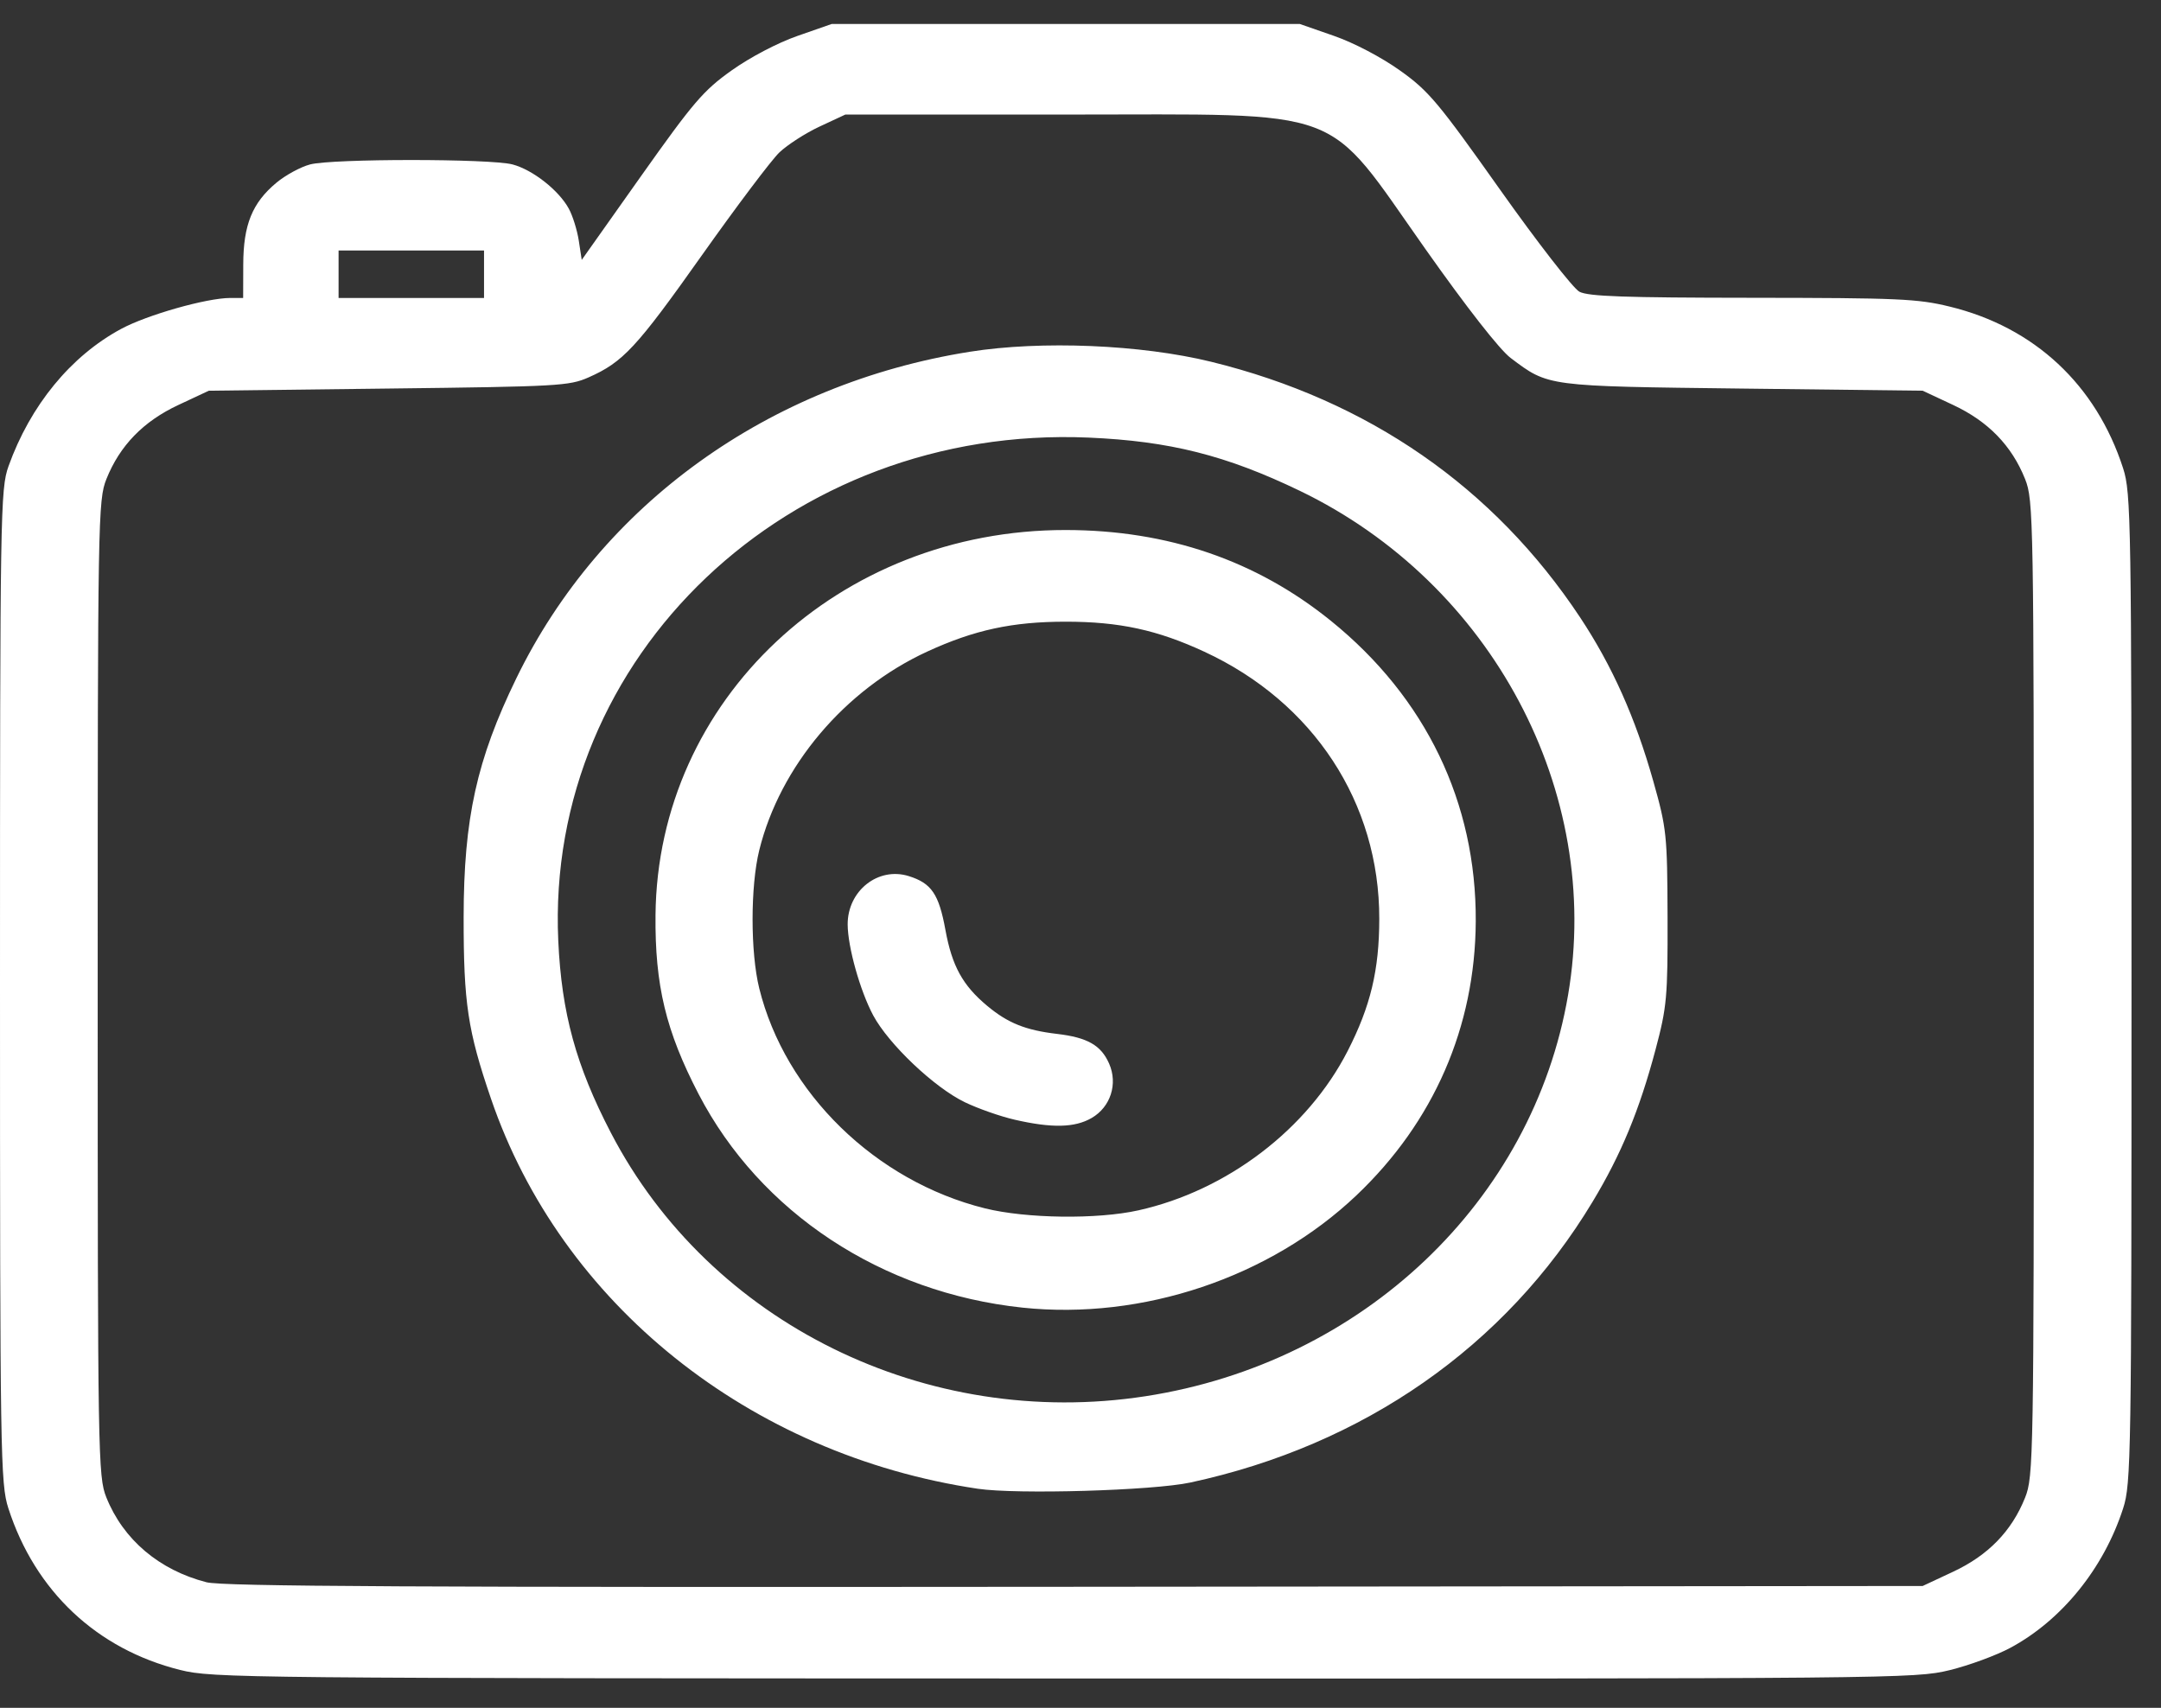 <svg width="62" height="49" viewBox="0 0 62 49" fill="none" xmlns="http://www.w3.org/2000/svg">
<rect x="0" y="0" width="62" height="49" fill="#333333" stroke="none"/>
<path d="M5.172 47.914C2.779 47.319 1.007 45.652 0.24 43.275C0.013 42.572 0 41.764 0 28.295C0 14.707 0.011 14.027 0.244 13.377C0.87 11.63 2.031 10.215 3.475 9.437C4.223 9.033 5.933 8.549 6.606 8.549H6.976L6.979 7.589C6.982 6.449 7.237 5.82 7.93 5.243C8.19 5.026 8.625 4.789 8.896 4.718C9.535 4.549 14.066 4.549 14.705 4.718C15.283 4.871 16.032 5.459 16.319 5.986C16.431 6.191 16.56 6.605 16.606 6.907L16.69 7.457L18.385 5.062C19.893 2.933 20.181 2.596 20.99 2.021C21.522 1.642 22.307 1.231 22.881 1.03L23.862 0.688H30.577H37.292L38.274 1.03C38.848 1.23 39.632 1.642 40.164 2.021C40.988 2.607 41.258 2.929 43.032 5.434C44.109 6.955 45.136 8.276 45.314 8.37C45.571 8.505 46.592 8.541 50.278 8.544C54.471 8.548 55.017 8.572 55.931 8.795C58.367 9.386 60.139 11.038 60.914 13.439C61.141 14.142 61.154 14.948 61.154 28.357C61.154 41.766 61.142 42.573 60.914 43.275C60.36 44.994 59.158 46.481 57.68 47.277C57.275 47.495 56.488 47.784 55.931 47.92C54.939 48.161 54.444 48.166 30.524 48.158C6.888 48.154 6.099 48.145 5.172 47.914ZM56.036 45.095C57.041 44.625 57.716 43.931 58.1 42.971C58.342 42.365 58.351 41.863 58.351 28.357C58.351 14.851 58.342 14.348 58.1 13.743C57.716 12.784 57.041 12.089 56.036 11.619L55.163 11.21L50.009 11.149C44.344 11.081 44.433 11.092 43.343 10.272C43.028 10.036 42.082 8.826 40.892 7.14C37.963 2.991 38.755 3.287 30.577 3.287H24.253L23.515 3.631C23.109 3.82 22.59 4.155 22.36 4.374C22.131 4.593 21.13 5.923 20.134 7.329C18.259 9.978 17.875 10.391 16.886 10.828C16.33 11.073 16.026 11.09 11.145 11.148L5.992 11.21L5.118 11.619C4.114 12.088 3.438 12.784 3.054 13.742C2.812 14.348 2.803 14.851 2.803 28.357C2.803 41.78 2.813 42.368 3.05 42.96C3.536 44.174 4.566 45.047 5.924 45.397C6.389 45.517 11.843 45.545 30.841 45.527L55.162 45.504L56.036 45.095ZM28.052 42.714C21.498 41.736 16.099 37.41 14.087 31.524C13.419 29.569 13.3 28.78 13.302 26.314C13.305 23.481 13.677 21.798 14.815 19.459C17.241 14.473 22.055 11.008 27.827 10.092C29.873 9.767 32.739 9.886 34.75 10.38C39.26 11.487 42.856 13.978 45.33 17.708C46.255 19.104 46.92 20.592 47.434 22.414C47.817 23.773 47.835 23.952 47.843 26.314C47.849 28.609 47.824 28.887 47.498 30.115C47.034 31.857 46.511 33.123 45.689 34.485C43.194 38.626 39.125 41.465 34.15 42.536C33.076 42.767 29.174 42.881 28.052 42.714ZM32.862 40.06C39.098 39.099 43.978 34.466 44.989 28.546C45.985 22.718 42.803 16.738 37.292 14.082C35.179 13.064 33.557 12.655 31.229 12.555C22.638 12.184 15.642 18.826 16.017 26.995C16.113 29.07 16.526 30.577 17.528 32.504C20.368 37.967 26.579 41.027 32.862 40.06ZM29.338 37.518C25.3 37.092 21.811 34.791 20.043 31.39C19.104 29.583 18.788 28.269 18.807 26.252C18.867 20.077 24.063 15.2 30.577 15.207C33.504 15.21 36.041 16.079 38.185 17.813C40.907 20.015 42.359 23.027 42.34 26.438C42.323 29.465 41.137 32.188 38.918 34.295C36.435 36.652 32.781 37.881 29.338 37.518ZM32.663 34.726C35.206 34.159 37.518 32.397 38.666 30.152C39.322 28.869 39.57 27.833 39.572 26.365C39.578 23.037 37.688 20.15 34.554 18.699C33.206 18.074 32.113 17.837 30.577 17.837C29.045 17.837 27.951 18.074 26.6 18.696C24.236 19.786 22.38 21.981 21.783 24.395C21.528 25.427 21.528 27.326 21.783 28.357C22.526 31.36 25.119 33.888 28.258 34.669C29.442 34.963 31.481 34.99 32.663 34.726ZM29.113 32.126C28.702 32.032 28.059 31.806 27.683 31.625C26.807 31.204 25.494 29.958 25.051 29.13C24.676 28.426 24.323 27.17 24.32 26.525C24.316 25.557 25.195 24.861 26.074 25.137C26.724 25.34 26.937 25.653 27.124 26.678C27.315 27.719 27.619 28.271 28.323 28.859C28.917 29.354 29.425 29.558 30.327 29.664C31.199 29.767 31.589 29.989 31.821 30.516C32.077 31.098 31.863 31.762 31.319 32.077C30.835 32.357 30.18 32.371 29.113 32.126ZM13.887 7.868V7.187H11.801H9.714V7.868V8.549H11.801H13.887V7.868Z" fill="white"/>
</svg>
